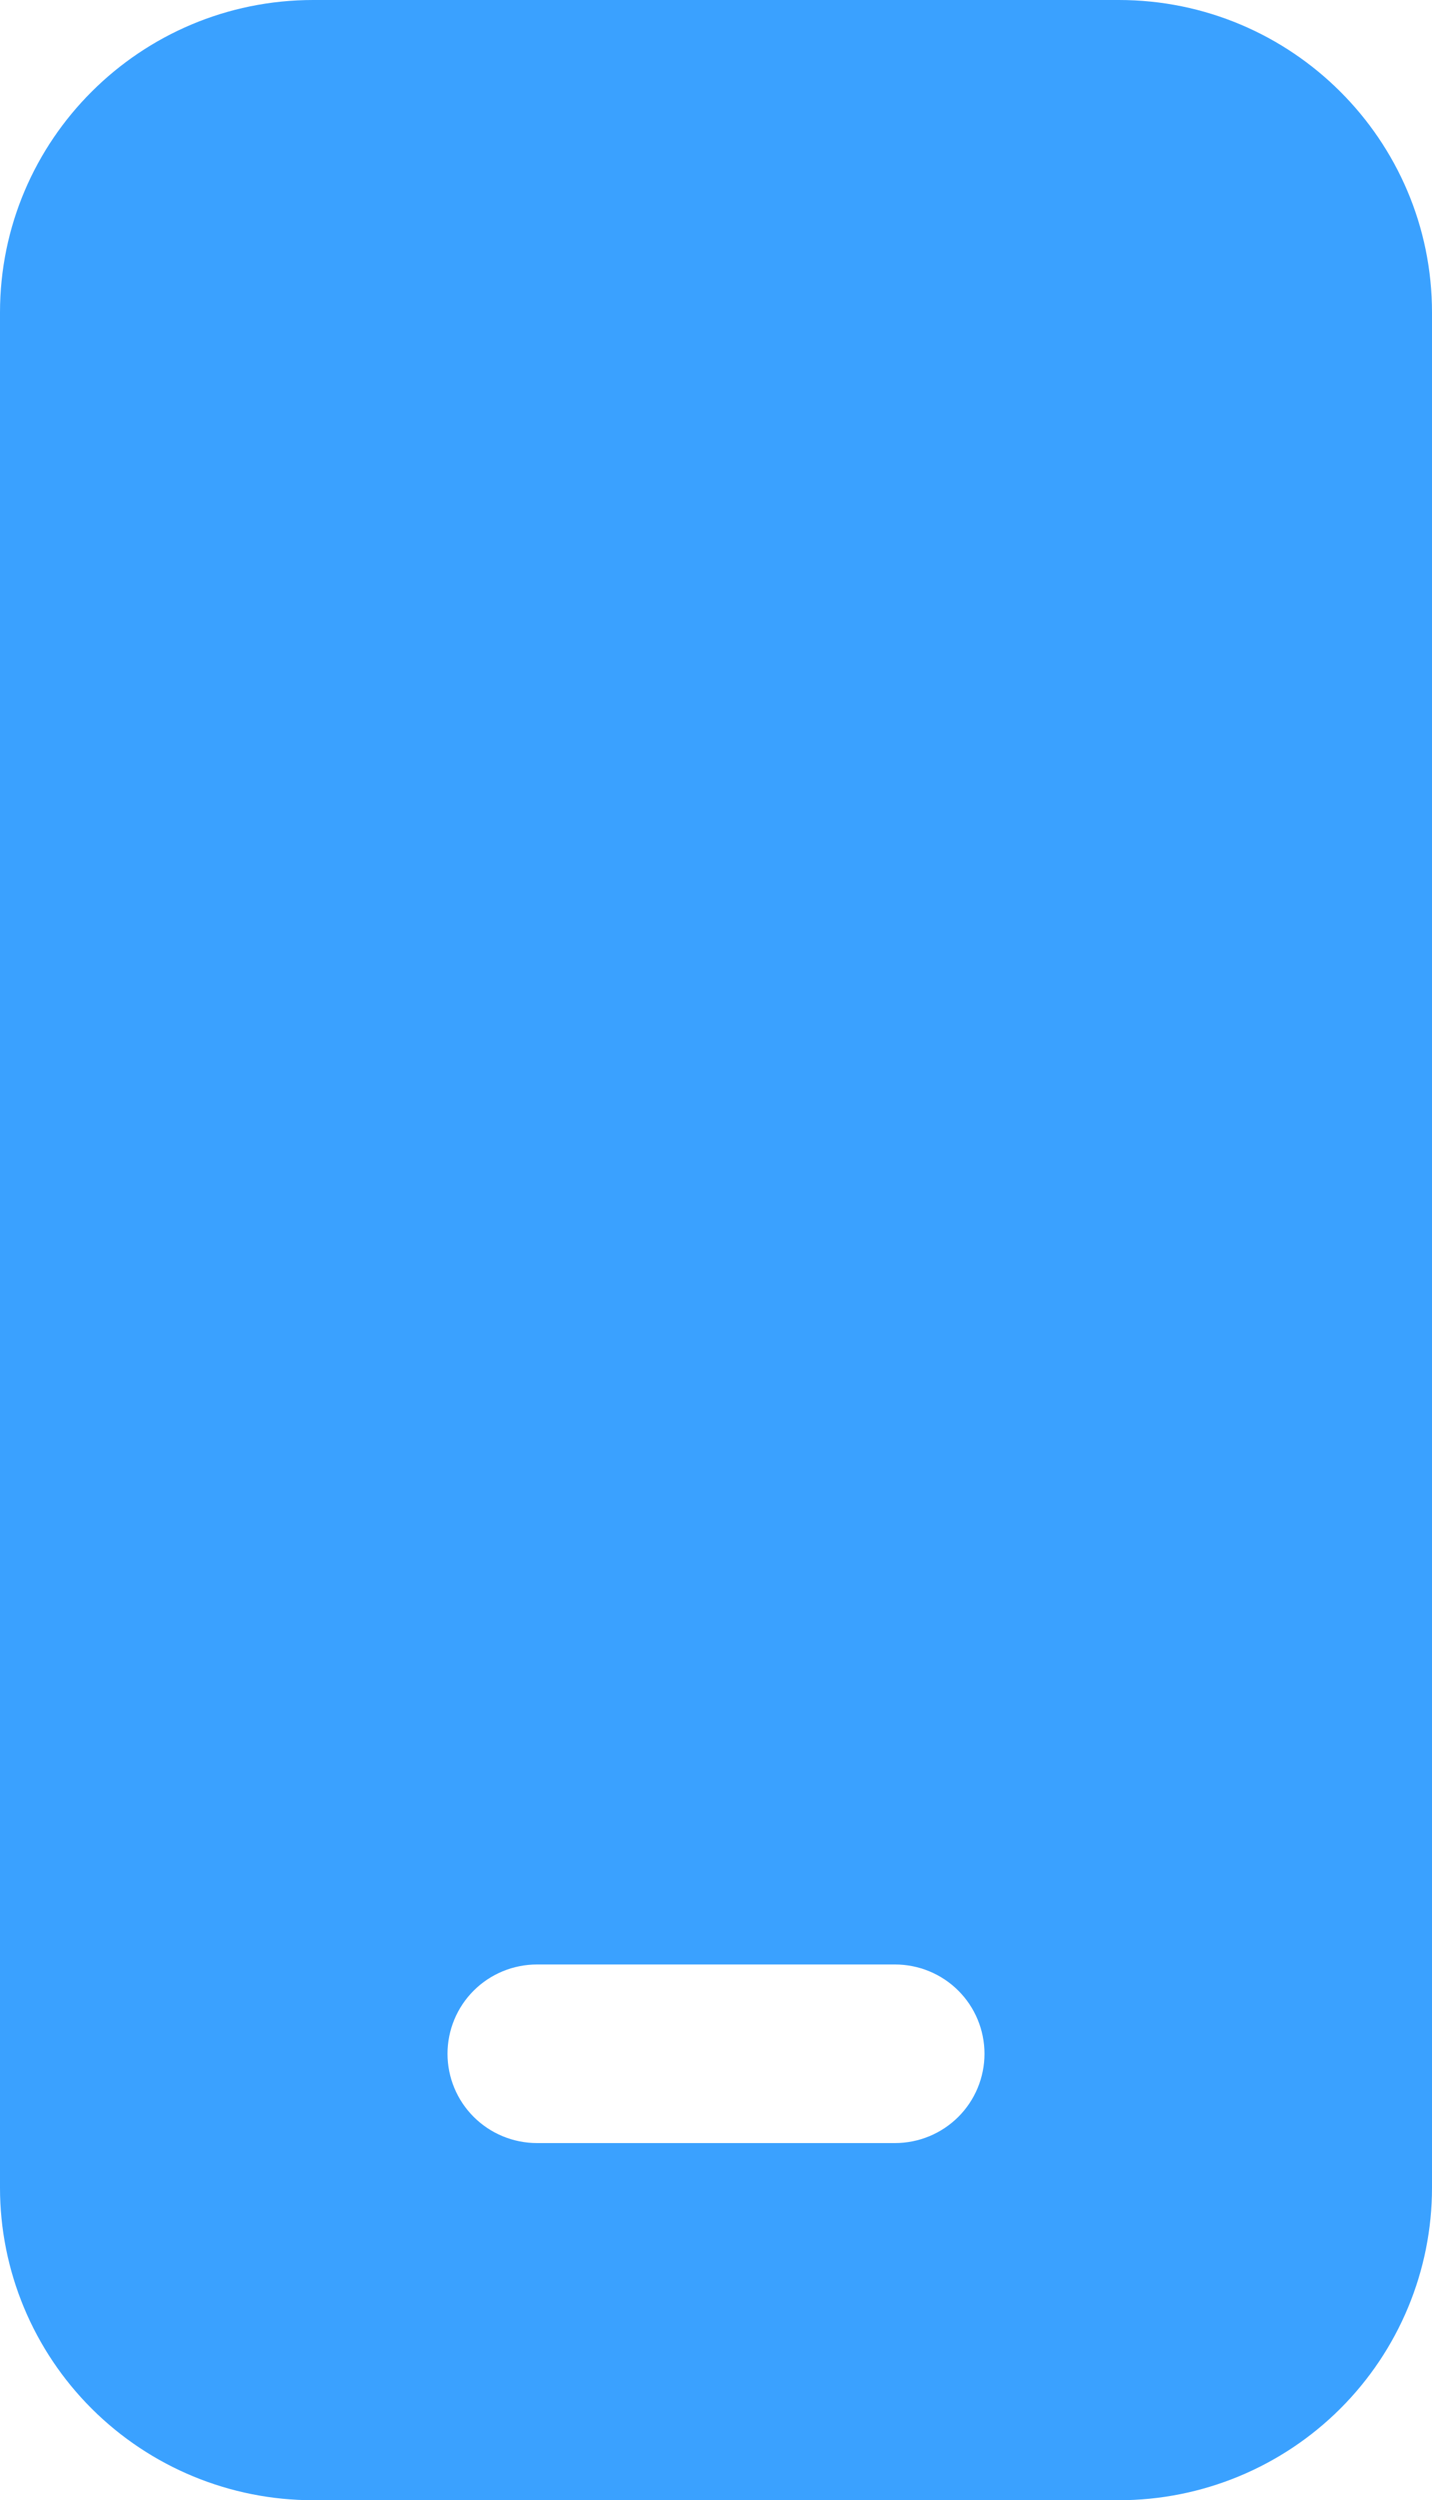 <svg width="59" height="103" viewBox="0 0 59 103" fill="none" xmlns="http://www.w3.org/2000/svg">
<path d="M0 12.875C0 5.768 5.782 0 12.906 0H46.094C53.218 0 59 5.768 59 12.875V90.125C59 93.54 57.64 96.814 55.22 99.229C52.8 101.644 49.517 103 46.094 103H12.906C9.483 103 6.201 101.644 3.78 99.229C1.36 96.814 0 93.54 0 90.125V12.875ZM22.125 80.929C21.147 80.929 20.209 81.316 19.517 82.006C18.826 82.696 18.438 83.632 18.438 84.607C18.438 85.583 18.826 86.518 19.517 87.208C20.209 87.898 21.147 88.286 22.125 88.286H36.875C37.853 88.286 38.791 87.898 39.483 87.208C40.174 86.518 40.562 85.583 40.562 84.607C40.562 83.632 40.174 82.696 39.483 82.006C38.791 81.316 37.853 80.929 36.875 80.929H22.125Z" fill="#3AA1FF"/>
</svg>
